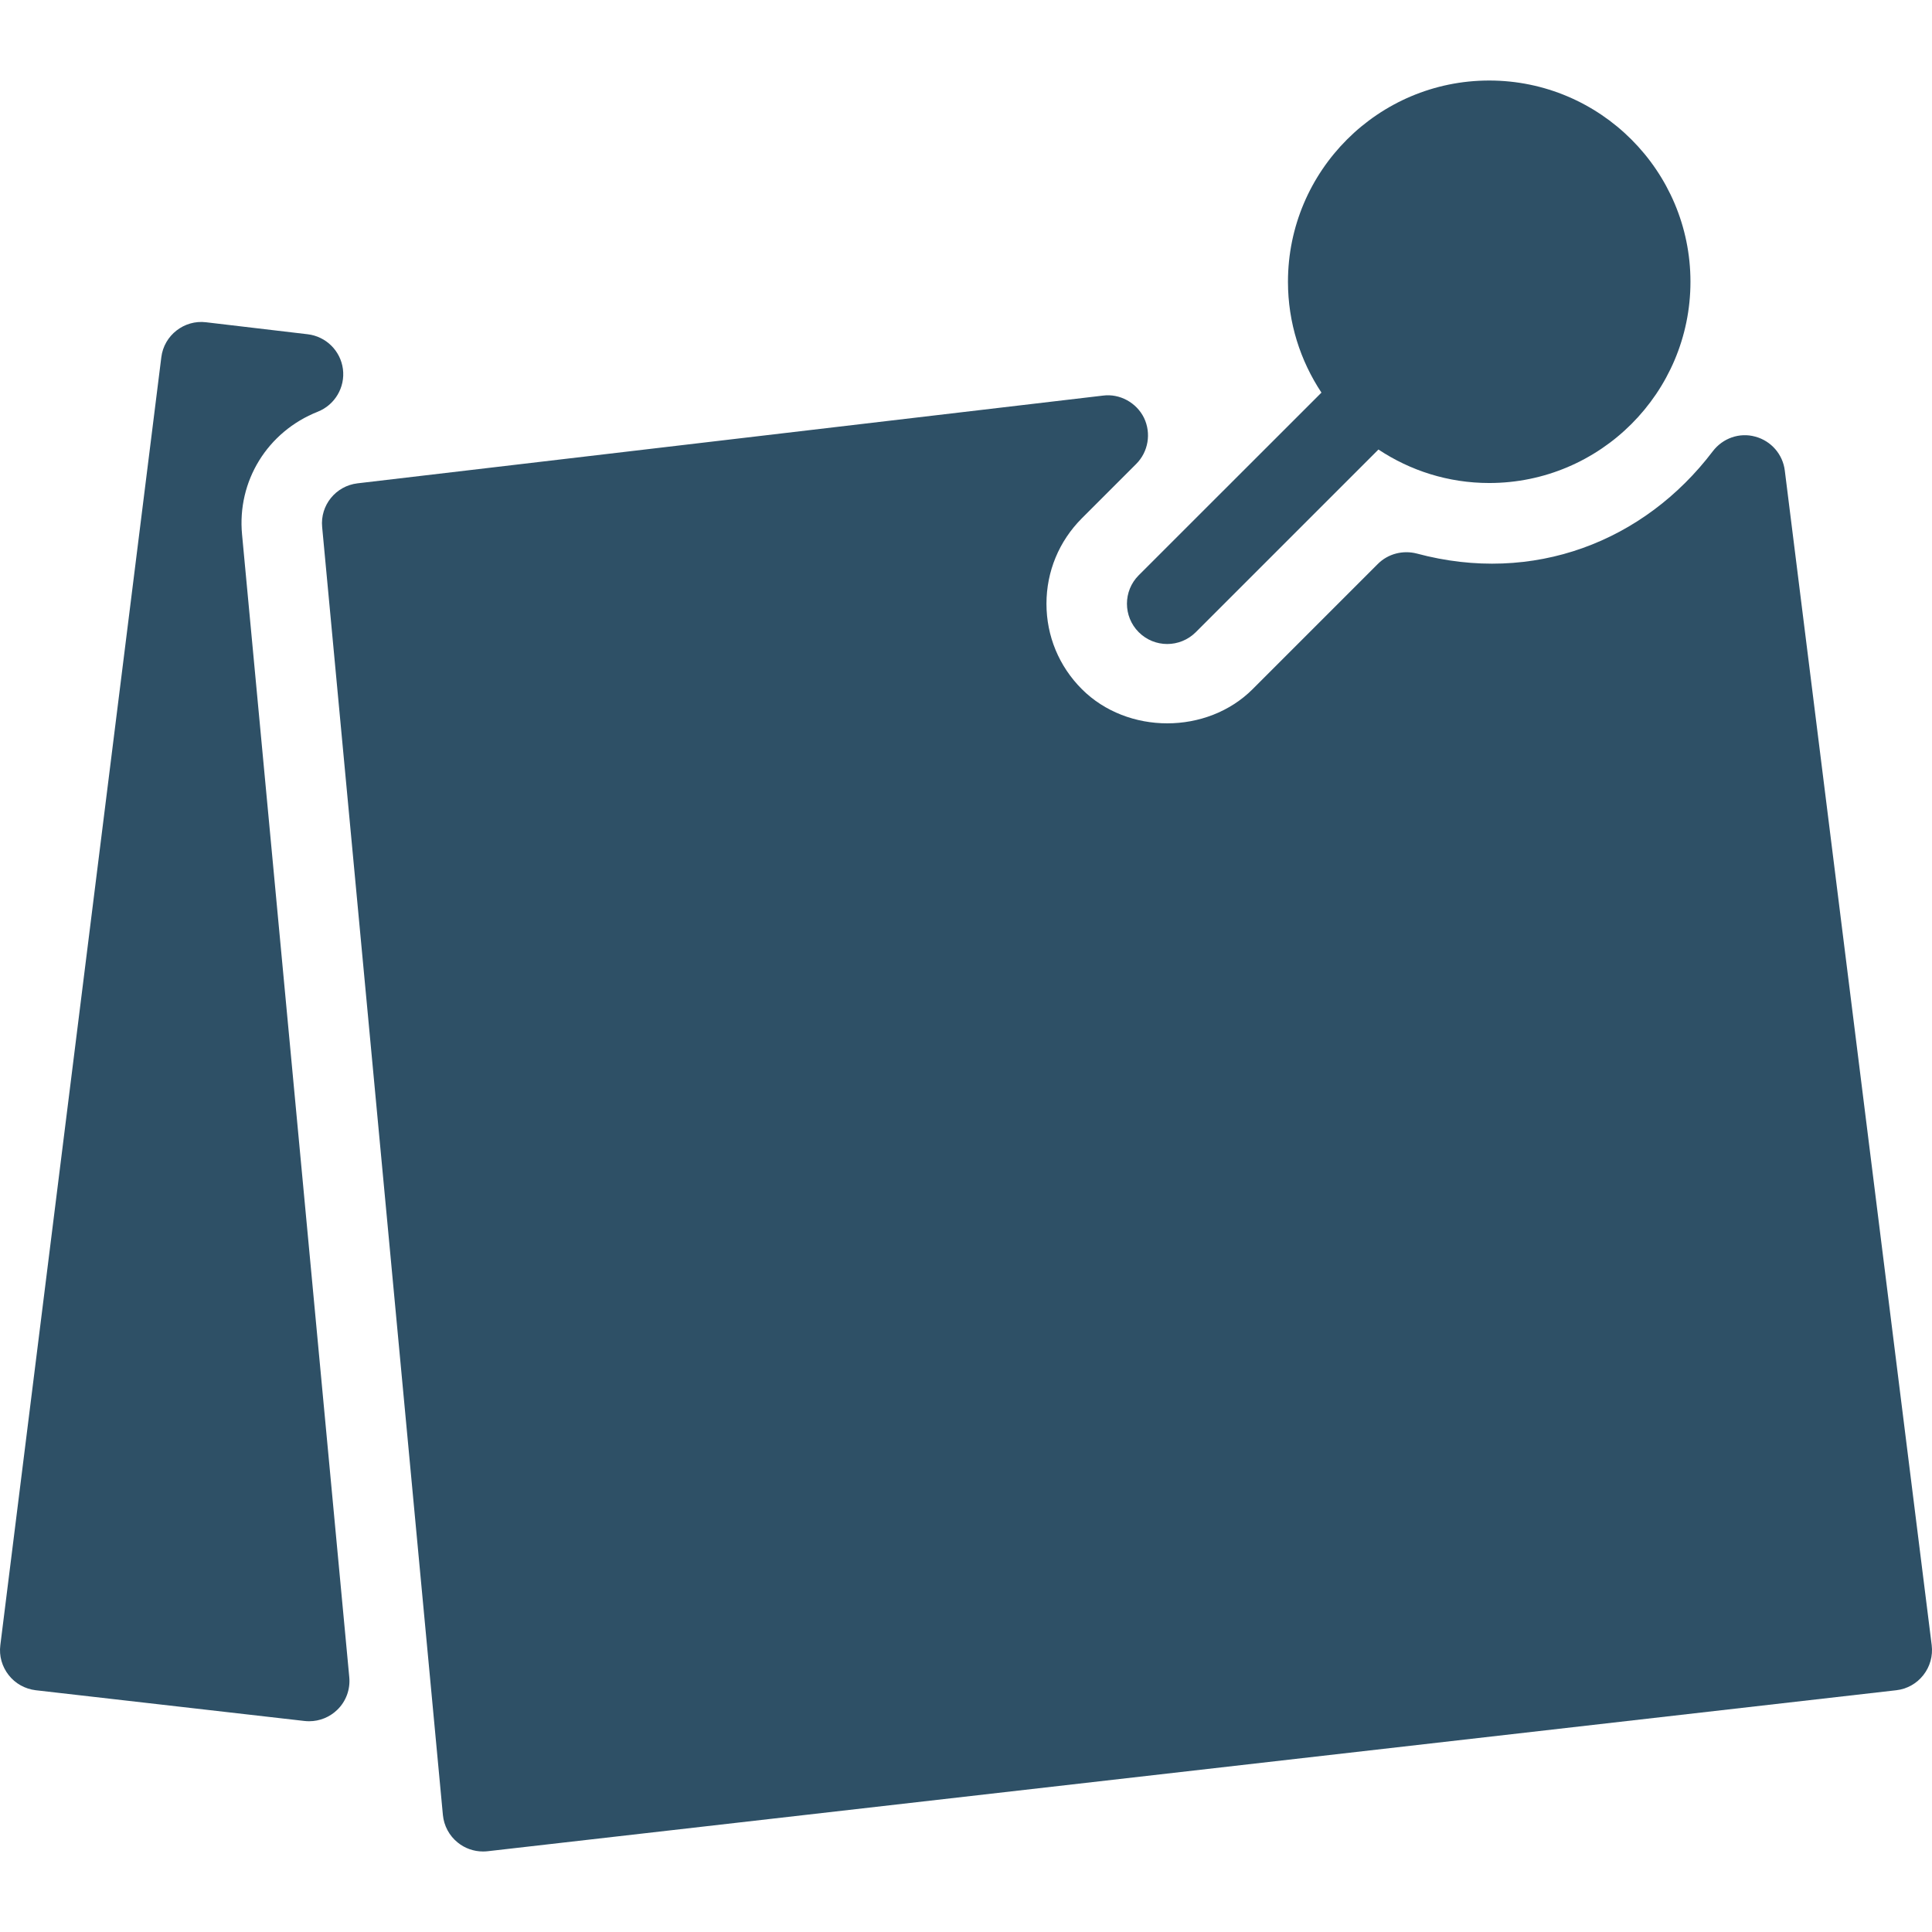<?xml version="1.0" encoding="iso-8859-1"?>
<!-- Generator: Adobe Illustrator 19.0.0, SVG Export Plug-In . SVG Version: 6.00 Build 0)  -->
<svg xmlns="http://www.w3.org/2000/svg" xmlns:xlink="http://www.w3.org/1999/xlink" version="1.1" id="Layer_1" x="0px" y="0px" viewBox="0 0 512.013 512.013" style="enable-background:new 0 0 512.013 512.013;" xml:space="preserve" width="512px" height="512px">
<g>
	<g>
		<path d="M92.565,444.487L64.149,141.66c-1.344-14.165,6.72-27.264,20.075-32.555c4.544-1.813,7.275-6.464,6.656-11.307    c-0.64-4.843-4.48-8.64-9.344-9.216l-26.944-3.179c-5.76-0.704-11.136,3.456-11.84,9.28L0.085,436.017    c-0.363,2.816,0.448,5.675,2.219,7.915c1.749,2.24,4.331,3.669,7.168,4.011l71.253,8.149c0.405,0.043,0.811,0.064,1.216,0.064    c2.773,0,5.461-1.088,7.467-3.051C91.712,450.865,92.864,447.708,92.565,444.487z" fill="#2e5066"/>
	</g>
</g>
<g>
	<g>
		<path d="M511.936,436.017L473.002,124.7c-0.533-4.309-3.627-7.851-7.808-8.981c-4.203-1.173-8.619,0.405-11.264,3.861    c-18.197,23.979-47.595,35.413-78.464,27.115c-3.648-0.939-7.595,0.043-10.304,2.752l-33.195,33.195    c-12.075,12.075-33.173,12.075-45.248,0c-6.059-6.059-9.387-14.08-9.387-22.635s3.328-16.576,9.365-22.635l14.421-14.421    c3.2-3.2,4.032-8.107,2.069-12.203c-2.005-4.075-6.464-6.485-10.859-5.909L94.741,128.092c-5.76,0.683-9.92,5.824-9.365,11.584    l32,341.333c0.277,2.859,1.685,5.483,3.904,7.275c1.899,1.557,4.288,2.389,6.72,2.389c0.405,0,0.811-0.021,1.216-0.064    l373.333-42.667c2.837-0.32,5.419-1.771,7.168-4.011C511.488,441.692,512.277,438.833,511.936,436.017z" fill="#2e5066"/>
	</g>
</g>
<g>
	<g>
		<path d="M394.666,21.34c-29.419,0-53.333,23.936-53.333,53.333c0,10.859,3.285,20.928,8.875,29.376l-48.427,48.405    c-4.16,4.16-4.16,10.923,0,15.083c2.091,2.091,4.821,3.136,7.552,3.136c2.731,0,5.461-1.045,7.552-3.115l48.427-48.427    c8.427,5.589,18.496,8.875,29.355,8.875c29.419,0,53.333-23.936,53.333-53.333S424.085,21.34,394.666,21.34z" fill="#2e5066"/>
	</g>
</g>
<g>
</g>
<g>
</g>
<g>
</g>
<g>
</g>
<g>
</g>
<g>
</g>
<g>
</g>
<g>
</g>
<g>
</g>
<g>
</g>
<g>
</g>
<g>
</g>
<g>
</g>
<g>
</g>
<g>
</g>
</svg>
